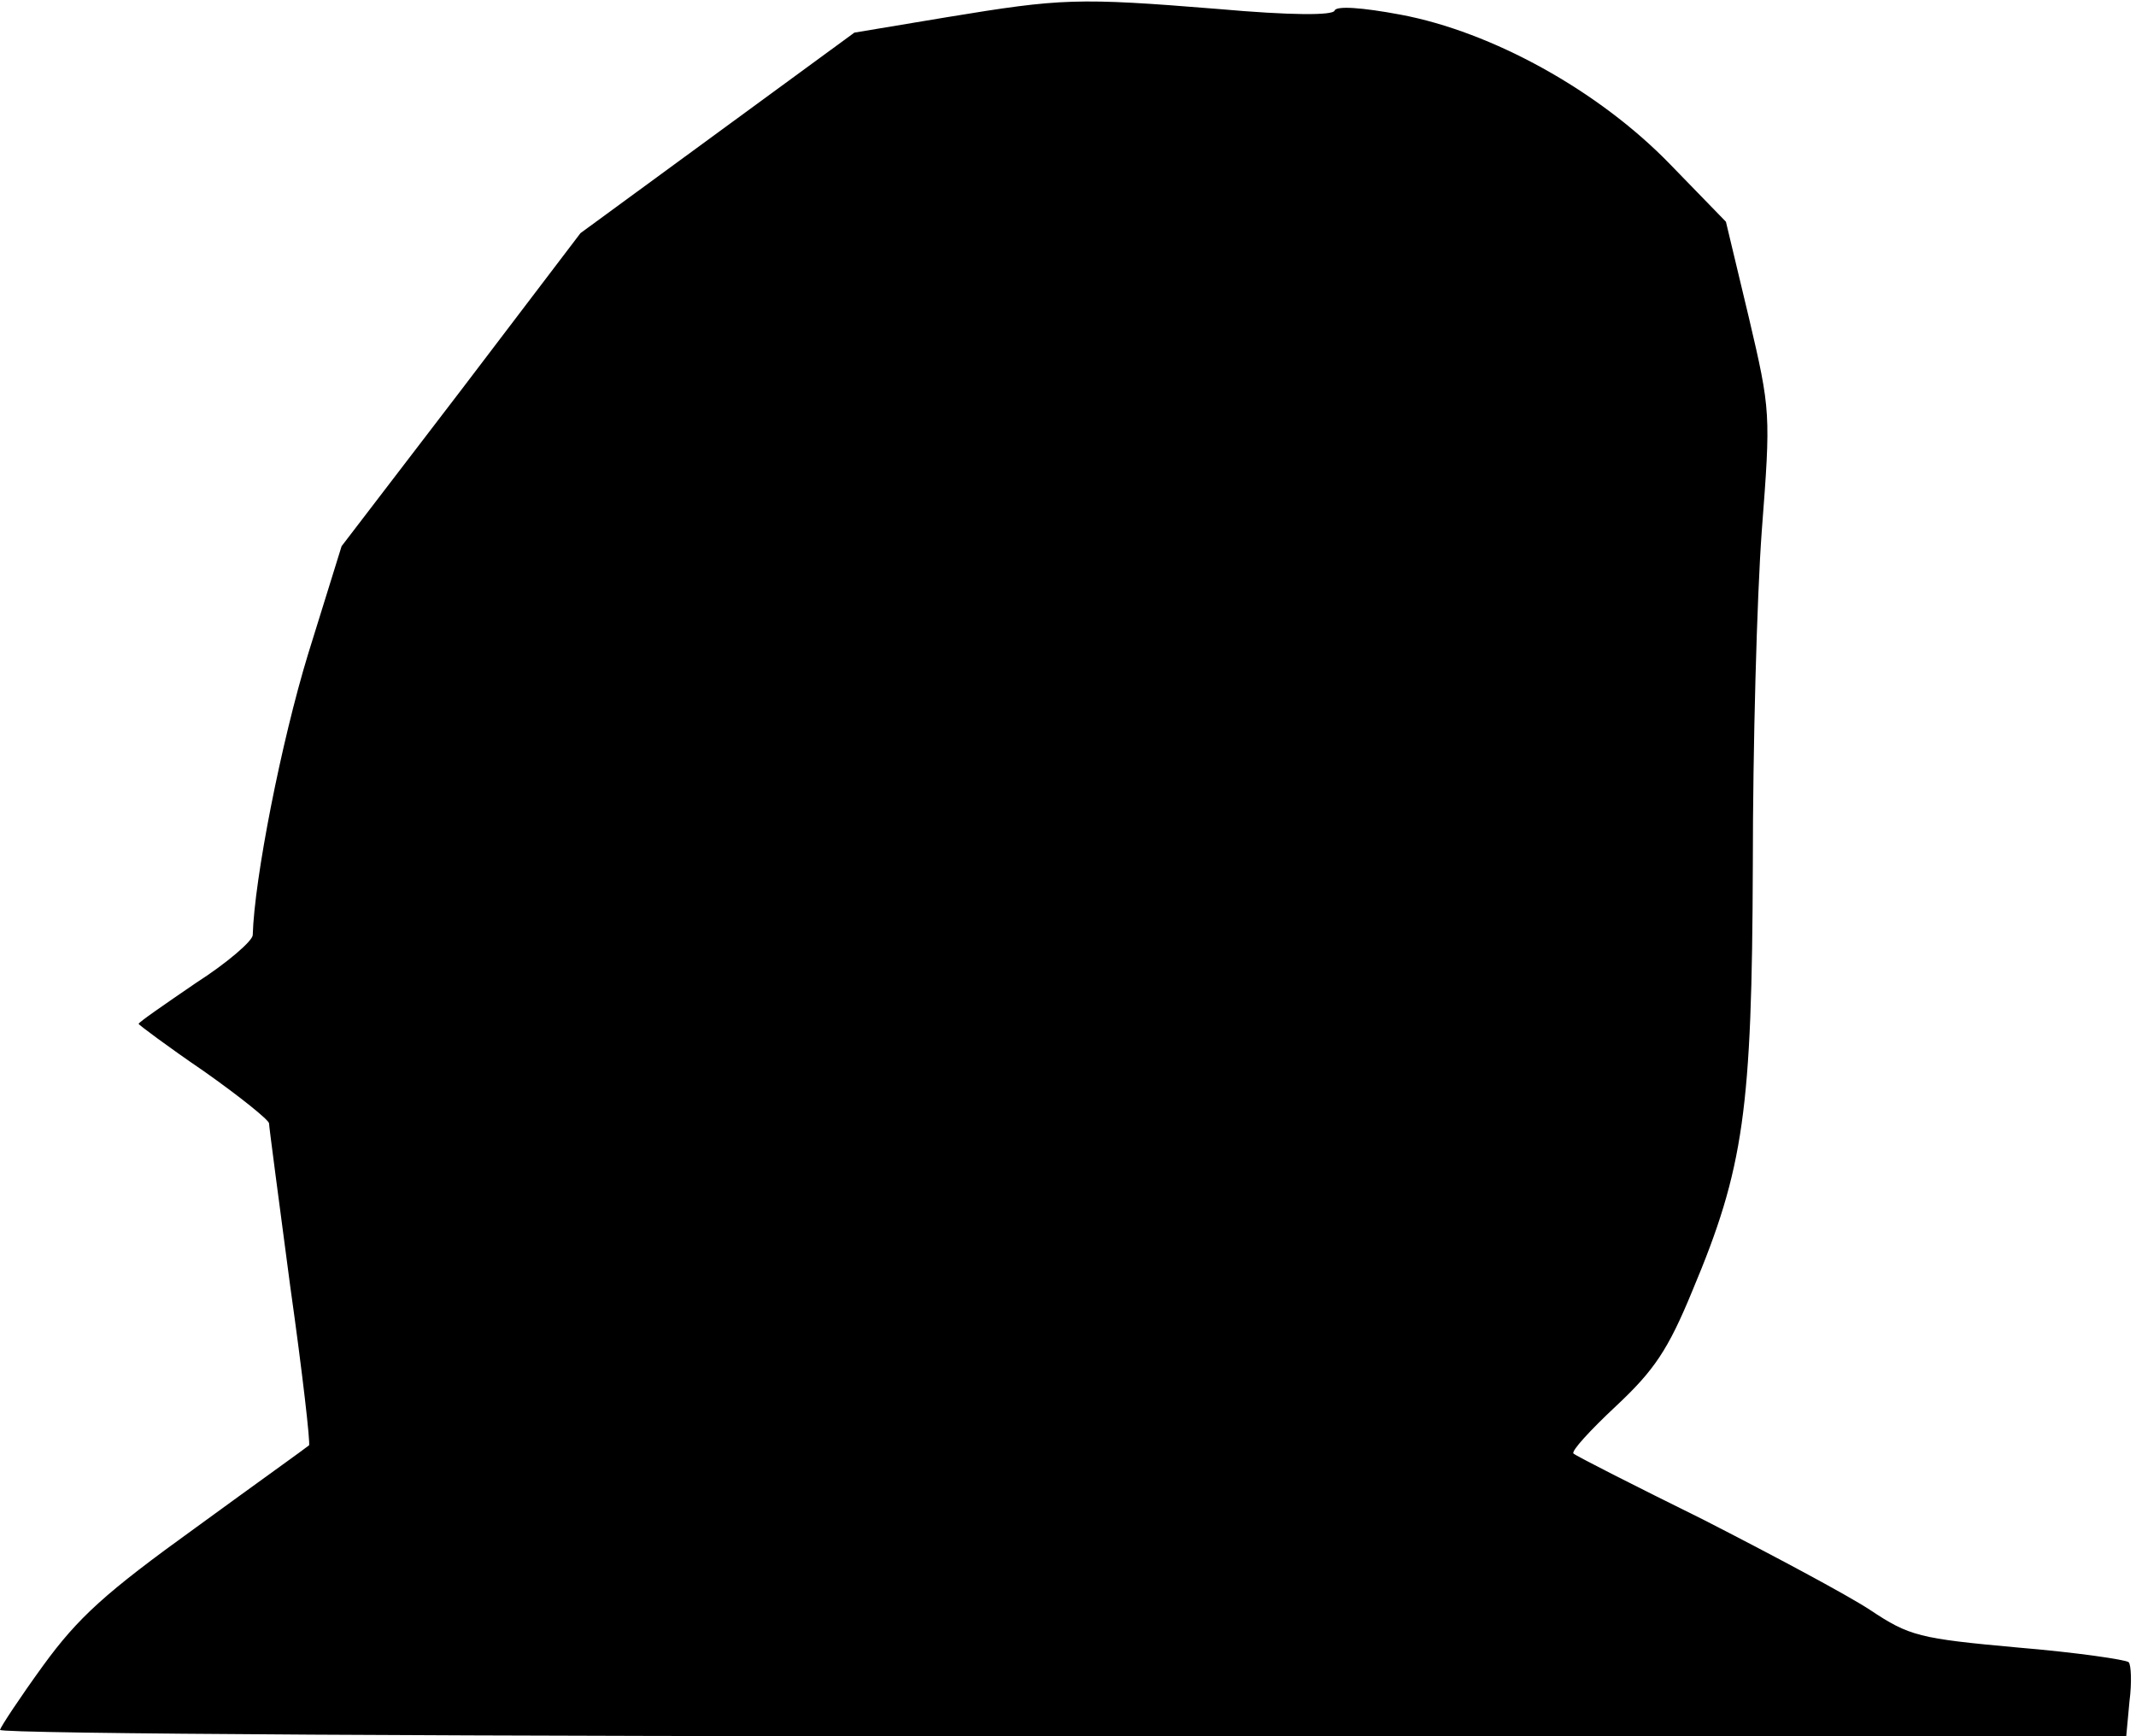 <?xml version="1.0" standalone="no"?>
<!DOCTYPE svg PUBLIC "-//W3C//DTD SVG 20010904//EN"
 "http://www.w3.org/TR/2001/REC-SVG-20010904/DTD/svg10.dtd">
<svg version="1.0" xmlns="http://www.w3.org/2000/svg"
 width="262pt" height="213pt" viewBox="0 0 262 213"
 preserveAspectRatio="xMidYMid meet">
<g transform="translate(0,213) scale(0.1,-0.1)"
fill="#000000" stroke="none">
<path fill="#000000" stroke="none" d="M1162 2109 l-114 -19 -168 -123 -168
-123 -146 -192 -147 -192 -41 -132 c-33 -108 -66 -276 -68 -345 0 -7 -31 -34
-70 -59 -38 -26 -70 -48 -70 -50 0 -1 36 -28 80 -58 44 -31 80 -60 80 -64 0
-4 12 -94 26 -200 15 -106 25 -194 23 -195 -2 -2 -65 -47 -139 -101 -111 -80
-144 -110 -187 -169 -29 -40 -52 -75 -53 -79 0 -5 587 -8 1304 -8 l1304 0 4
43 c3 23 2 45 -1 48 -3 3 -64 12 -136 18 -121 11 -133 14 -181 46 -29 19 -121
68 -205 111 -85 42 -156 78 -159 81 -3 3 21 29 52 58 47 44 64 69 94 142 63
150 73 221 74 522 0 144 5 329 11 410 11 144 11 147 -16 262 l-28 117 -68 70
c-88 91 -219 163 -331 184 -48 9 -79 11 -81 5 -2 -6 -53 -6 -143 2 -173 14
-192 13 -332 -10z"/>
</g>
</svg>
